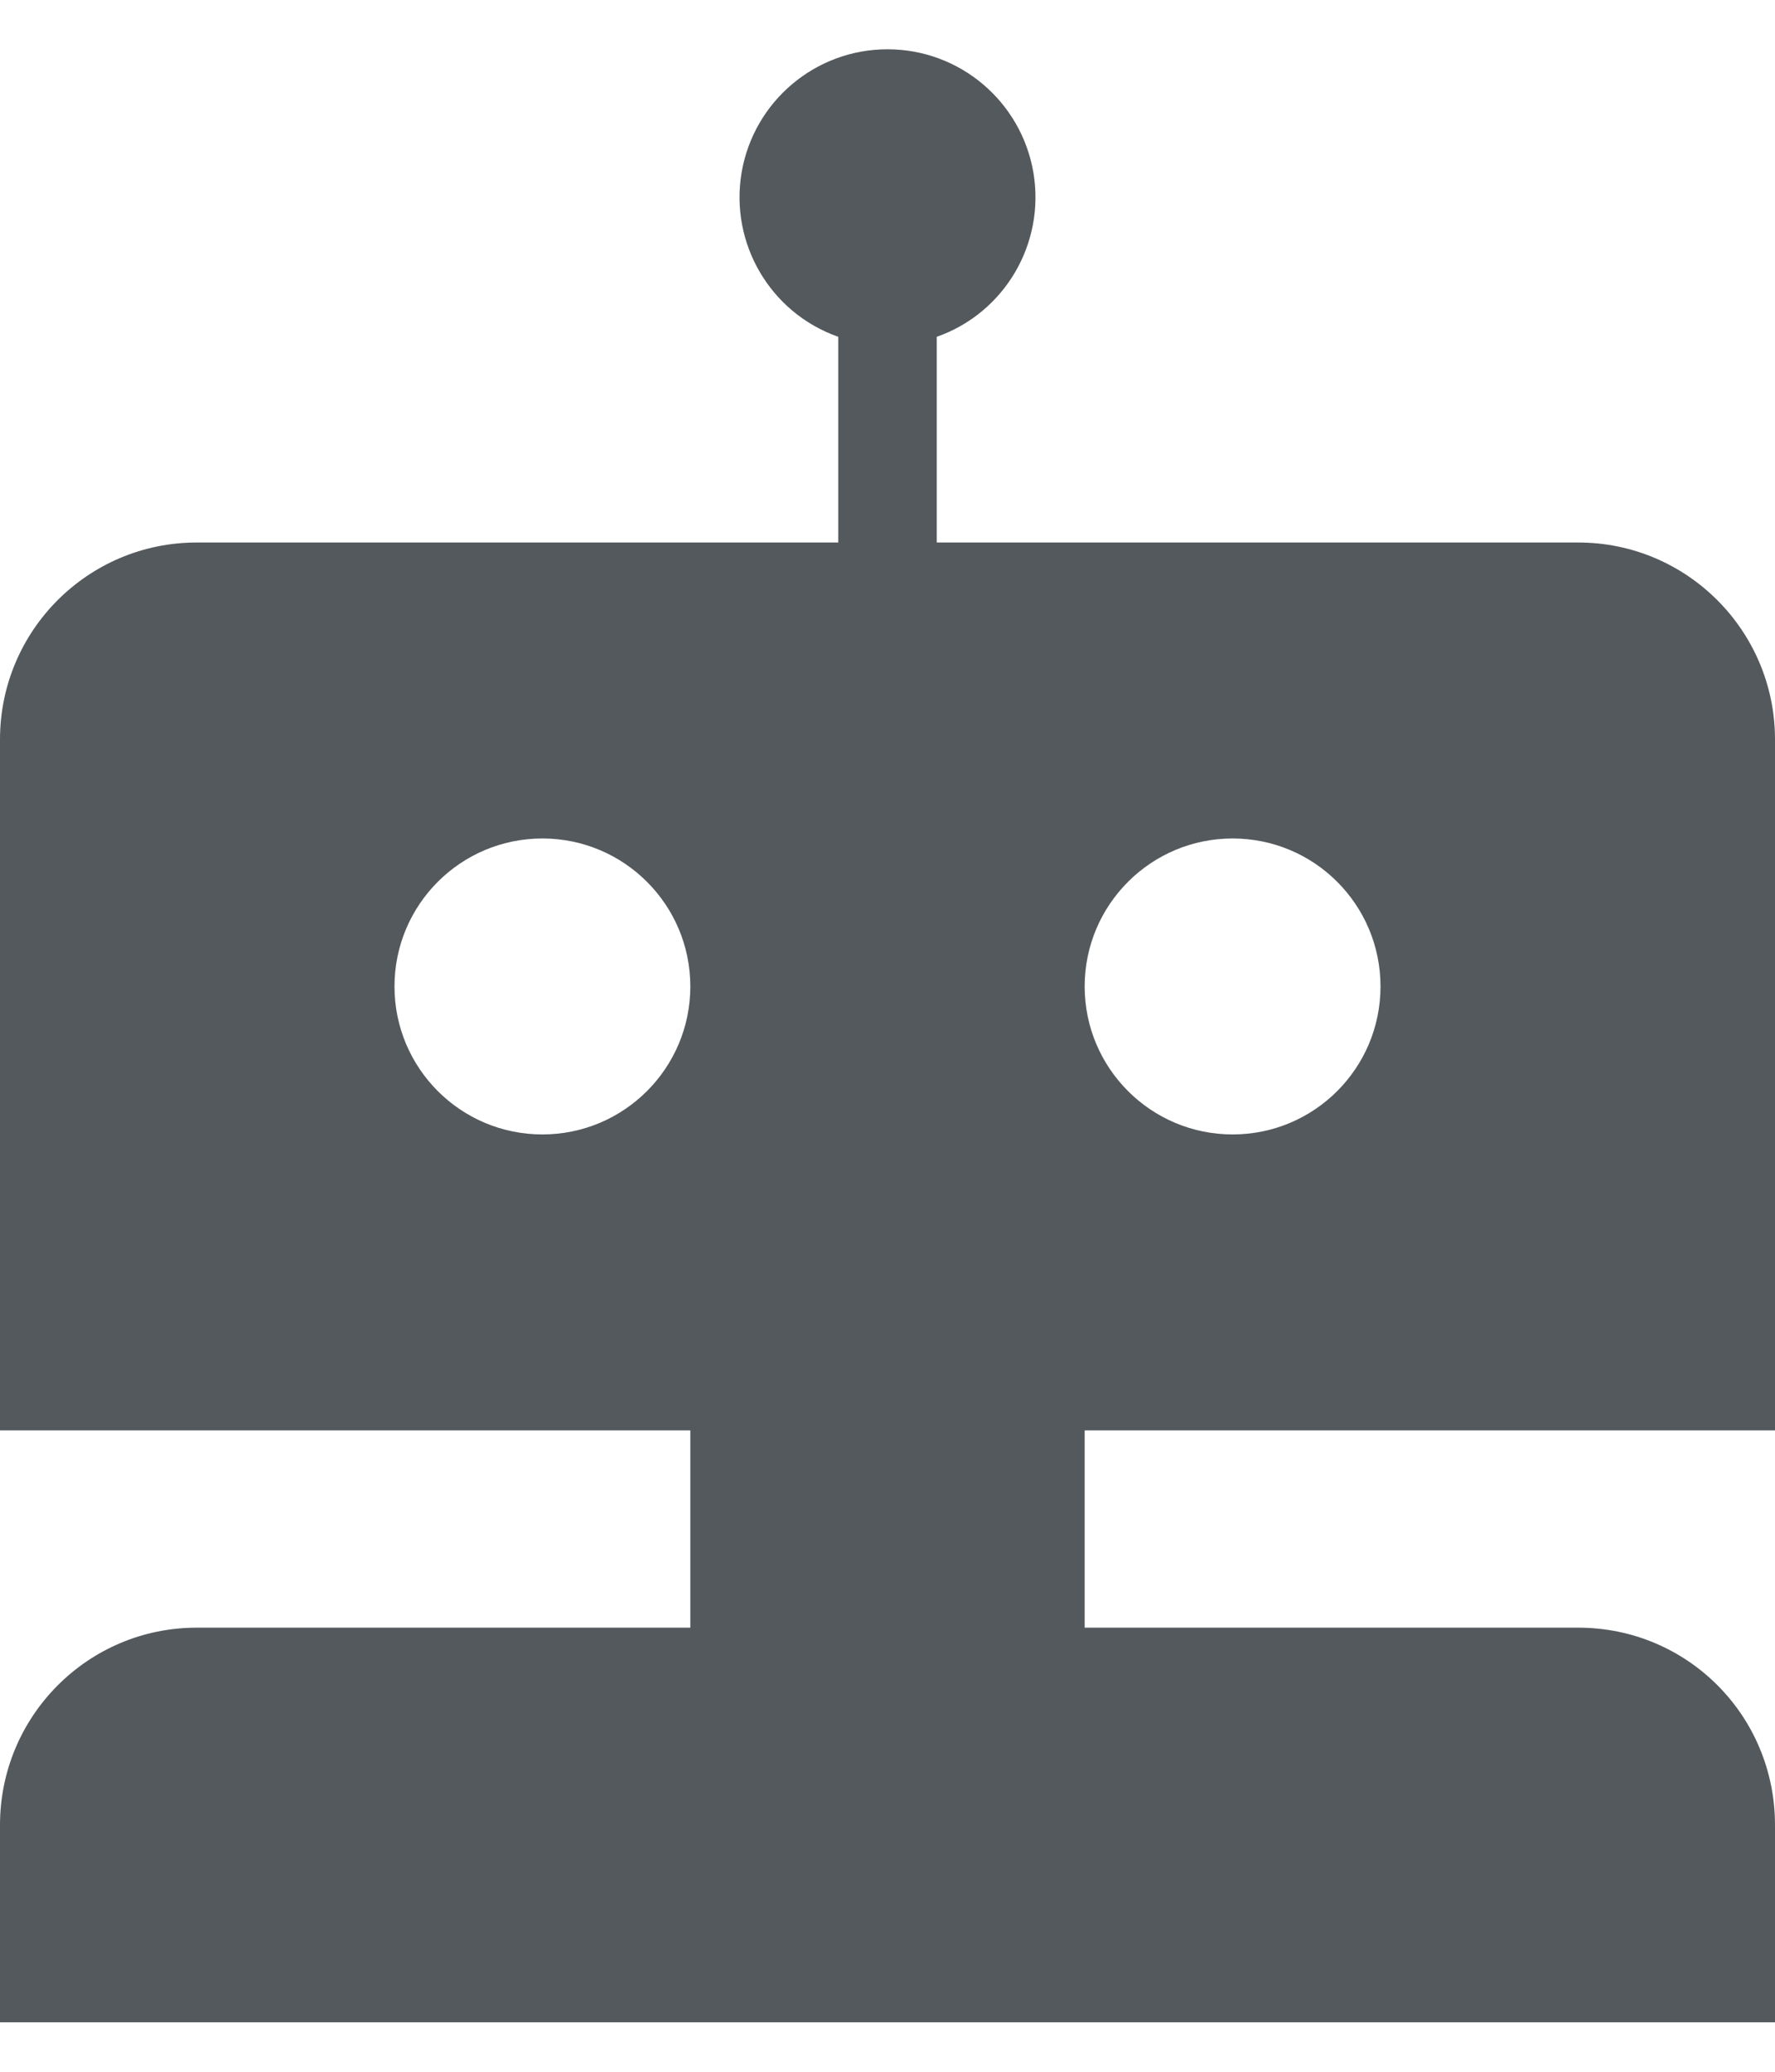 ﻿<?xml version="1.0" encoding="utf-8"?>
<svg version="1.1" xmlns:xlink="http://www.w3.org/1999/xlink" width="12px" height="14px" xmlns="http://www.w3.org/2000/svg">
  <g transform="matrix(1 0 0 1 -48 -179 )">
    <path d="M 6 0.333  C 6.487 0.333  6.903 0.684  6.986 1.164  C 7.068 1.644  6.793 2.114  6.333 2.276  C 6.333 2.276  6.333 3.666  6.333 3.666  C 6.333 3.666  10.67 3.666  10.67 3.666  C 11.405 3.666  12 4.263  12 4.997  C 12 4.997  12 9.666  12 9.666  L 7.333 9.666  L 7.333 10.999  C 7.333 10.999  10.67 10.999  10.67 10.999  C 11.405 10.999  12 11.591  12 12.333  C 12 12.333  12 13.666  12 13.666  L 0 13.666  C 0 13.666  0 12.333  0 12.333  C 0 11.596  0.595 10.999  1.33 10.999  C 1.33 10.999  4.667 10.999  4.667 10.999  L 4.667 9.666  L 0 9.666  C 0 9.666  0 4.997  0 4.997  C 0 4.262  0.595 3.666  1.33 3.666  C 1.33 3.666  5.667 3.666  5.667 3.666  C 5.667 3.666  5.667 2.276  5.667 2.276  C 5.207 2.114  4.932 1.644  5.014 1.164  C 5.097 0.684  5.513 0.333  6 0.333  Z M 4.667 6.666  C 4.667 6.114  4.219 5.666  3.667 5.666  C 3.114 5.666  2.667 6.114  2.667 6.666  C 2.667 7.218  3.114 7.666  3.667 7.666  C 4.219 7.666  4.667 7.218  4.667 6.666  Z M 8.333 5.666  C 7.781 5.666  7.333 6.114  7.333 6.666  C 7.333 7.218  7.781 7.666  8.333 7.666  C 8.886 7.666  9.333 7.218  9.333 6.666  C 9.333 6.114  8.886 5.666  8.333 5.666  Z " fill-rule="nonzero" fill="#54595d" stroke="none" transform="matrix(1 0 0 1 48 179 )" />
  </g>
</svg>